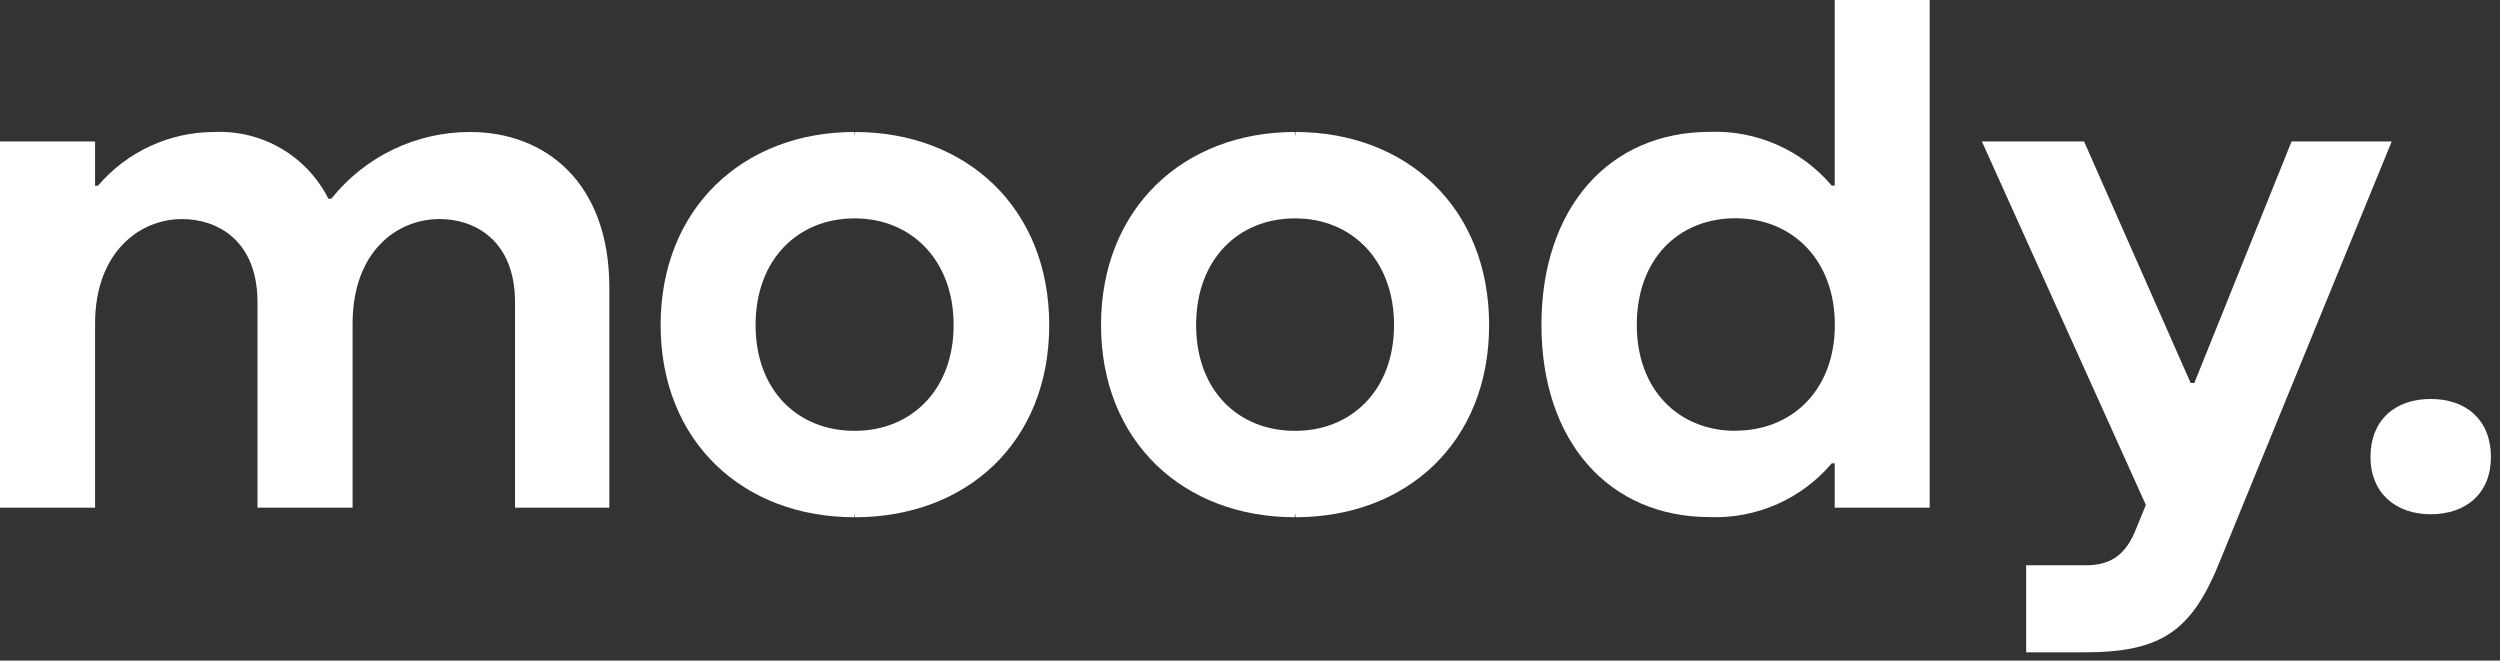 <svg width="193" height="51" viewBox="0 0 193 51" fill="none" xmlns="http://www.w3.org/2000/svg">
<rect x="0" y="0" width="193" height="51" fill="#333333" stroke="none"/>
<path d="M14.06 16.91C10.76 16.91 7.34 19.49 7.34 24.98V39.19H0V10.92H7.34V14.34H7.56C8.67 13.037 10.05 11.992 11.604 11.275C13.158 10.559 14.849 10.188 16.56 10.19C18.366 10.11 20.156 10.554 21.715 11.468C23.274 12.381 24.537 13.726 25.35 15.34H25.58C26.863 13.731 28.492 12.433 30.347 11.541C32.201 10.65 34.232 10.188 36.29 10.19C42.12 10.19 47.04 14.11 47.04 22.19V39.19H39.76V23.35C39.76 18.48 36.57 16.91 33.94 16.91C30.58 16.91 27.22 19.49 27.22 24.98V39.19H19.88V23.35C19.88 18.48 16.69 16.91 14.06 16.91Z" fill="white"/>
<path d="M66 10.53V10.19C74.57 10.19 81 16.02 81 25.09C81 34.16 74.61 39.93 66 39.93V39.59L65.95 39.93C57.38 39.93 51 34.1 51 25.09C51 16.08 57.38 10.19 65.95 10.19L66 10.53ZM65.95 33.26H66C70.32 33.26 73.62 30.13 73.62 25.09C73.62 20.05 70.32 16.86 66 16.86H65.95C61.64 16.86 58.33 19.99 58.33 25.09C58.33 30.19 61.64 33.26 65.95 33.26Z" fill="white"/>
<path d="M100.01 10.53V10.19C108.58 10.19 114.96 16.02 114.96 25.09C114.96 34.16 108.58 39.93 100.01 39.93V39.59L99.95 39.93C91.38 39.93 85 34.1 85 25.09C85 16.08 91.38 10.19 99.95 10.19L100.01 10.53ZM99.95 33.26H100.01C104.32 33.26 107.62 30.13 107.62 25.09C107.62 20.05 104.32 16.86 100.01 16.86H99.95C95.64 16.86 92.34 19.99 92.34 25.09C92.34 30.19 95.64 33.26 99.95 33.26Z" fill="white"/>
<path d="M148.97 39.19H141.64V35.77H141.41C140.258 37.129 138.813 38.209 137.183 38.928C135.553 39.647 133.78 39.986 132 39.92C124.22 39.92 119 34.09 119 25.08C119 16.07 124.21 10.18 132 10.18C133.78 10.114 135.553 10.453 137.183 11.172C138.813 11.891 140.258 12.971 141.41 14.33H141.64V0H148.97V39.19ZM133.97 33.25C138.34 33.25 141.65 30.12 141.65 25.08C141.65 20.04 138.34 16.85 133.97 16.85C129.6 16.85 126.36 19.98 126.36 25.08C126.36 30.18 129.67 33.26 133.97 33.26V33.25Z" fill="white"/>
<path d="M164.93 40.77L165.66 38.98L153 10.92H160.89L169.12 29.57H169.4L176.91 10.92H184.64L171.43 43.19C169.25 48.68 166.95 50.36 160.9 50.36H156.42V43.64H160.9C163 43.68 164.15 42.78 164.93 40.77Z" fill="white"/>
<path d="M183 35.28C183 32.48 184.85 30.8 187.65 30.8C190.45 30.8 192.3 32.48 192.3 35.28C192.3 38.08 190.39 39.7 187.65 39.7C184.91 39.7 183 38.02 183 35.28Z" fill="white"/>
</svg>
